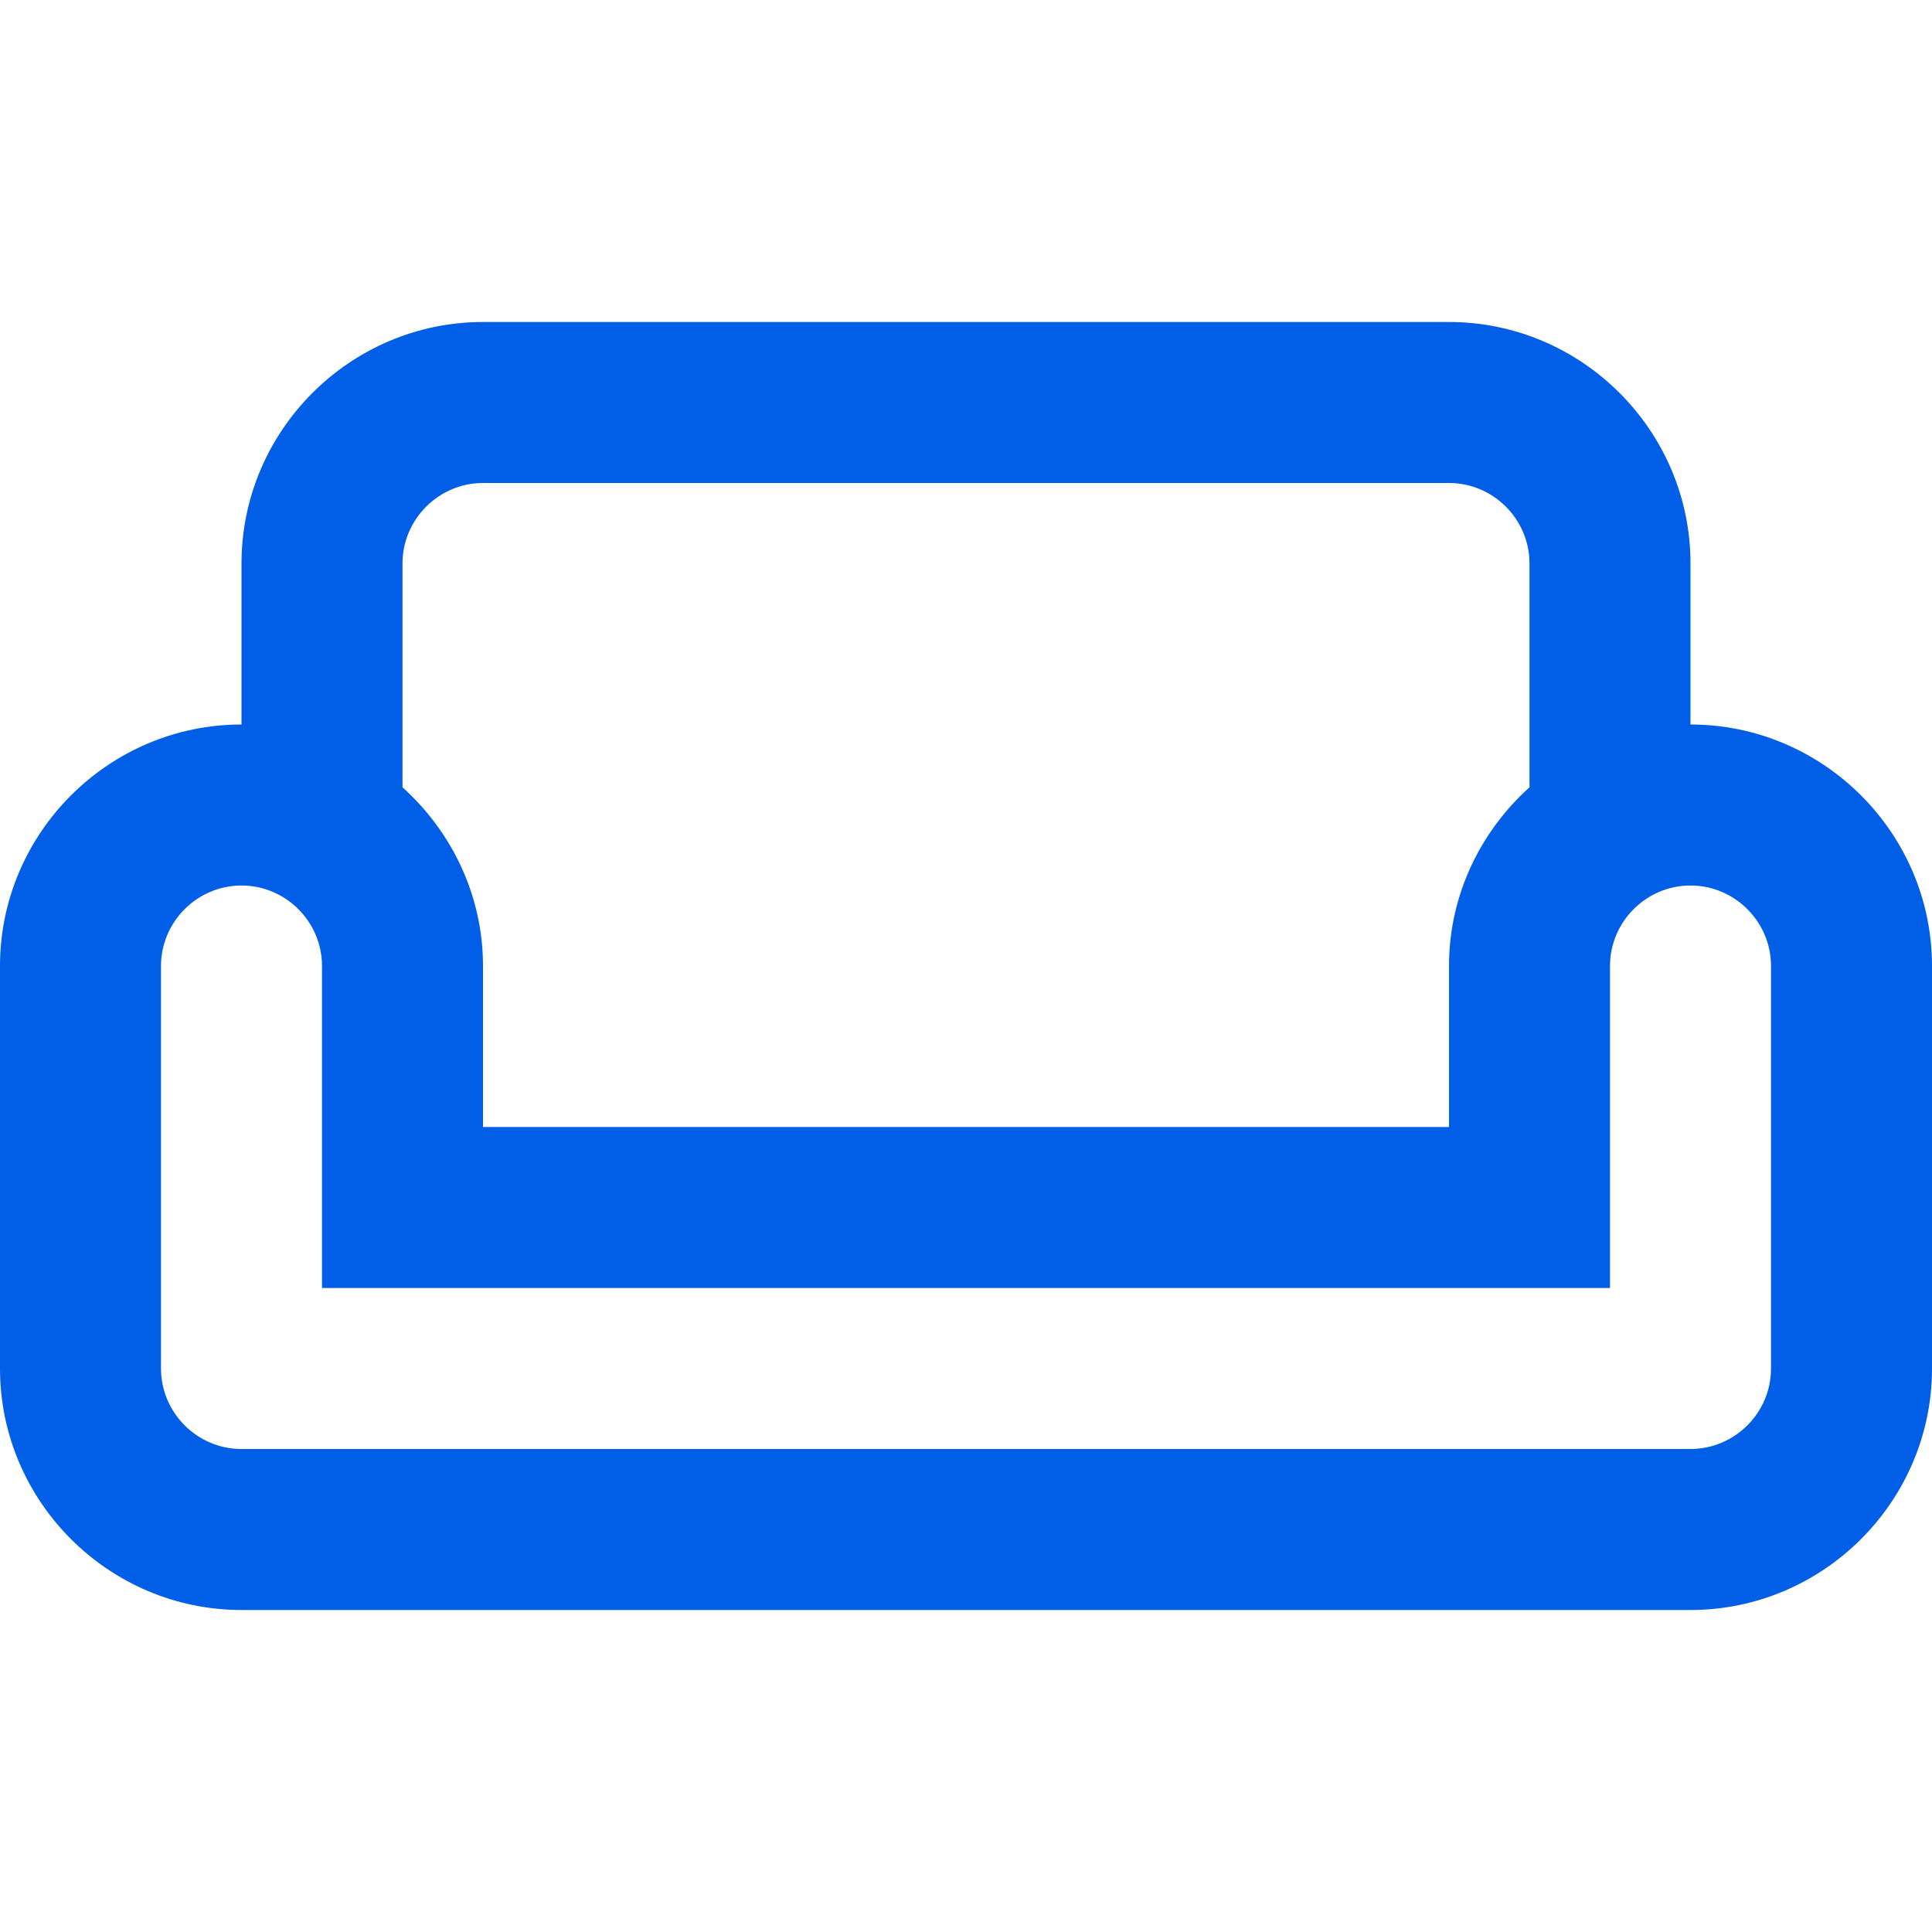 <svg width="24" height="24" viewBox="0 0 24 24" fill="none" xmlns="http://www.w3.org/2000/svg">
<path fill-rule="evenodd" clip-rule="evenodd" d="M21 9V7C21 5.35 19.65 4 18 4H6C4.35 4 3 5.35 3 7V9C1.35 9 0 10.35 0 12V17C0 18.65 1.35 20 3 20H21C22.65 20 24 18.65 24 17V12C24 10.35 22.65 9 21 9ZM5 7C5 6.45 5.45 6 6 6H18C18.55 6 19 6.45 19 7V9.78C18.39 10.33 18 11.12 18 12V14H6V12C6 11.12 5.61 10.33 5 9.78V7ZM21 18C21.55 18 22 17.55 22 17V12C22 11.45 21.55 11 21 11C20.45 11 20 11.45 20 12V16H4V12C4 11.45 3.55 11 3 11C2.45 11 2 11.45 2 12V17C2 17.55 2.45 18 3 18H21Z" fill="#005EE7"/>
</svg>
